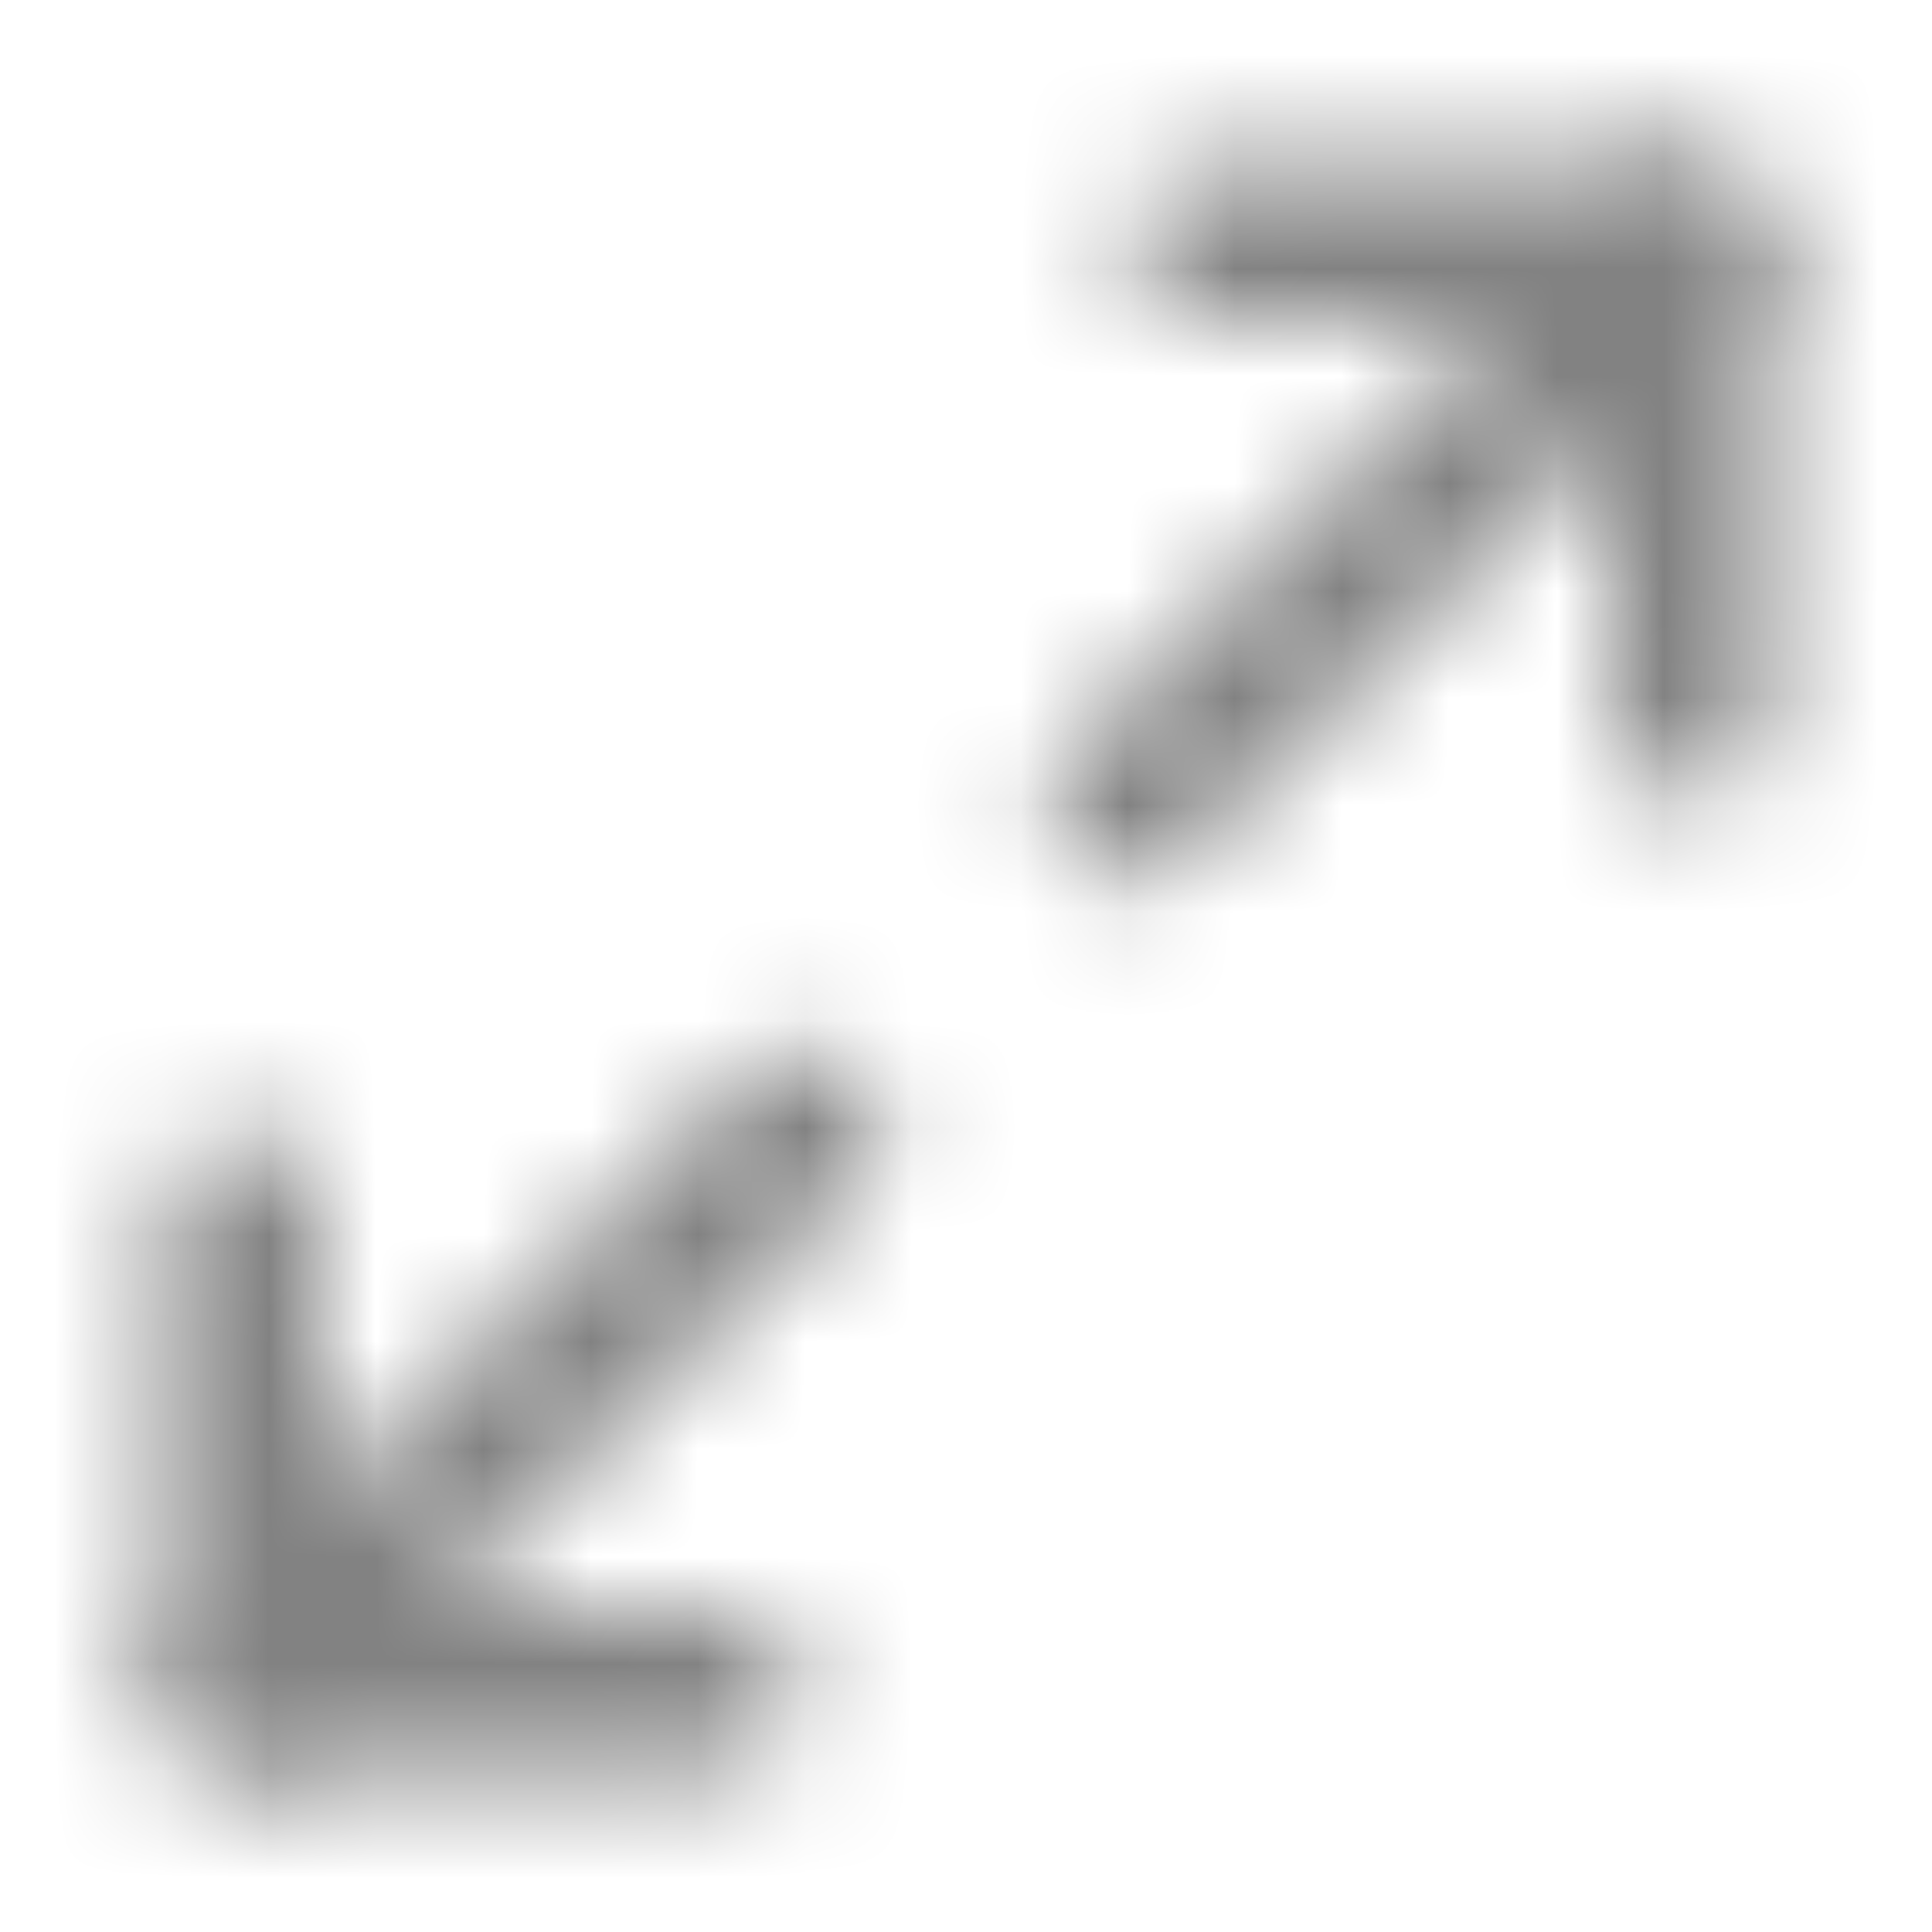 <svg width="18" height="18" viewBox="0 0 18 18" fill="none" xmlns="http://www.w3.org/2000/svg">
<mask id="mask0" mask-type="alpha" maskUnits="userSpaceOnUse" x="1" y="1" width="16" height="16">
<path fill-rule="evenodd" clip-rule="evenodd" d="M10.5 2.25C10.5 1.836 10.836 1.5 11.25 1.5H15.75C16.164 1.5 16.5 1.836 16.5 2.25V6.75C16.5 7.164 16.164 7.5 15.75 7.5C15.336 7.5 15 7.164 15 6.75V3H11.25C10.836 3 10.5 2.664 10.5 2.25Z" fill="#061938"/>
<path fill-rule="evenodd" clip-rule="evenodd" d="M2.25 10.5C2.664 10.5 3 10.836 3 11.25V15H6.75C7.164 15 7.5 15.336 7.5 15.75C7.5 16.164 7.164 16.5 6.75 16.5H2.25C1.836 16.5 1.5 16.164 1.5 15.75V11.25C1.5 10.836 1.836 10.5 2.25 10.5Z" fill="#061938"/>
<path fill-rule="evenodd" clip-rule="evenodd" d="M16.28 1.72C16.573 2.013 16.573 2.487 16.28 2.78L11.03 8.03C10.737 8.323 10.263 8.323 9.97 8.03C9.677 7.737 9.677 7.263 9.97 6.97L15.22 1.72C15.513 1.427 15.987 1.427 16.28 1.72Z" fill="#061938"/>
<path fill-rule="evenodd" clip-rule="evenodd" d="M8.03 9.97C8.323 10.263 8.323 10.737 8.03 11.03L2.78 16.28C2.487 16.573 2.013 16.573 1.72 16.28C1.427 15.987 1.427 15.513 1.72 15.22L6.97 9.97C7.263 9.677 7.737 9.677 8.03 9.97Z" fill="#061938"/>
</mask>
<g mask="url(#mask0)">
<rect width="18" height="18" fill="#828282"/>
</g>
</svg>
